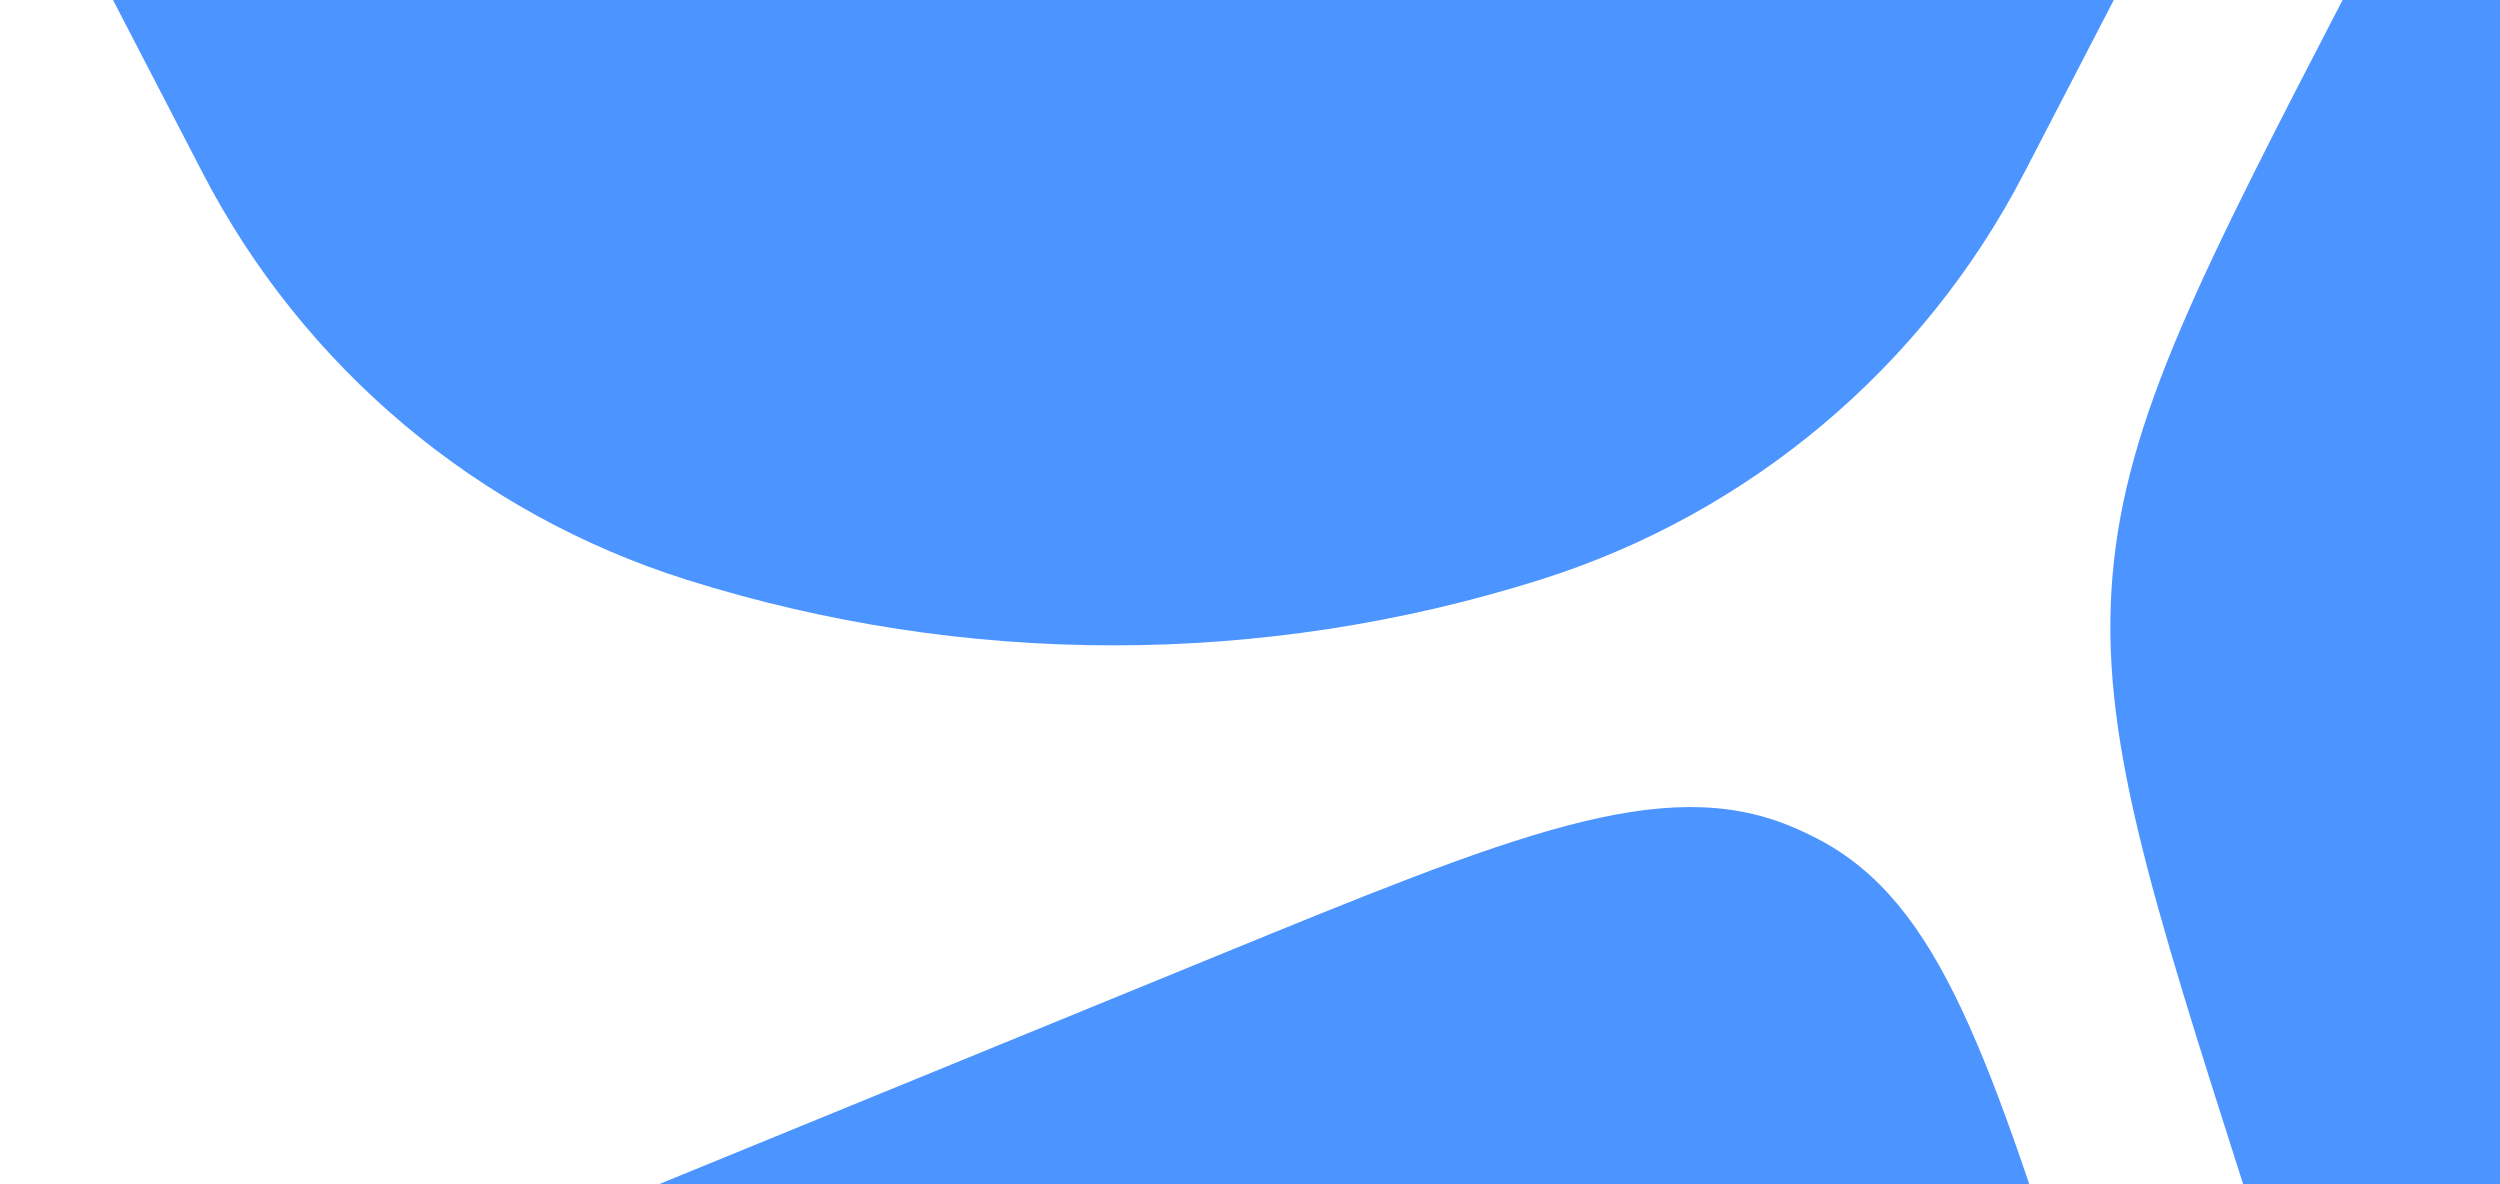 <svg width="743" height="352" viewBox="0 0 743 352" fill="none" xmlns="http://www.w3.org/2000/svg">
<path d="M361.519 284.135C449.89 247.964 494.076 229.879 532.027 245.496C534.868 246.665 537.654 247.964 540.375 249.389C576.729 268.431 591.267 313.907 620.345 404.86C621.254 407.705 621.709 409.128 621.105 410.25C621.06 410.333 621.011 410.415 620.958 410.494C620.25 411.554 618.826 411.811 615.977 412.325C501.593 432.973 229.597 462.392 175.352 367.068C173.958 364.617 173.261 363.392 173.704 362.109C174.147 360.826 175.526 360.261 178.284 359.132L361.519 284.135Z" fill="#4C94FF"/>
<path d="M668.065 356.336C638.601 264.173 623.868 218.092 627.836 171.181C631.803 124.271 654.065 81.318 698.588 -4.587L712.974 -32.345C714.433 -35.16 715.163 -36.568 716.499 -36.886C717.835 -37.204 719.1 -36.292 721.628 -34.468C763.505 -4.255 796.386 39.082 813.282 91.929C851.342 210.98 794.998 337.201 685.917 390.197C683.117 391.558 681.717 392.238 680.457 391.699C679.198 391.159 678.717 389.655 677.755 386.646L668.065 356.336Z" fill="#4C94FF"/>
<path d="M354.304 -15.5C383.579 -71.983 434.43 -49.786 500.01 -70.434C552.931 -87.097 607.298 -85.214 656.128 -68.416C659.076 -67.402 660.55 -66.894 661.06 -65.619C661.57 -64.344 660.841 -62.936 659.382 -60.121L601.572 51.419C571.601 109.248 519.826 152.754 457.698 172.315C375.168 198.3 286.646 198.3 204.115 172.315C141.988 152.753 90.213 109.248 60.242 51.419L2.432 -60.121C0.973 -62.936 0.244 -64.344 0.754 -65.619C1.265 -66.894 2.739 -67.402 5.687 -68.416C54.516 -85.214 108.883 -87.097 161.804 -70.434C227.385 -49.786 280.795 -148.887 354.304 -15.5Z" fill="#4C94FF"/>
</svg>
